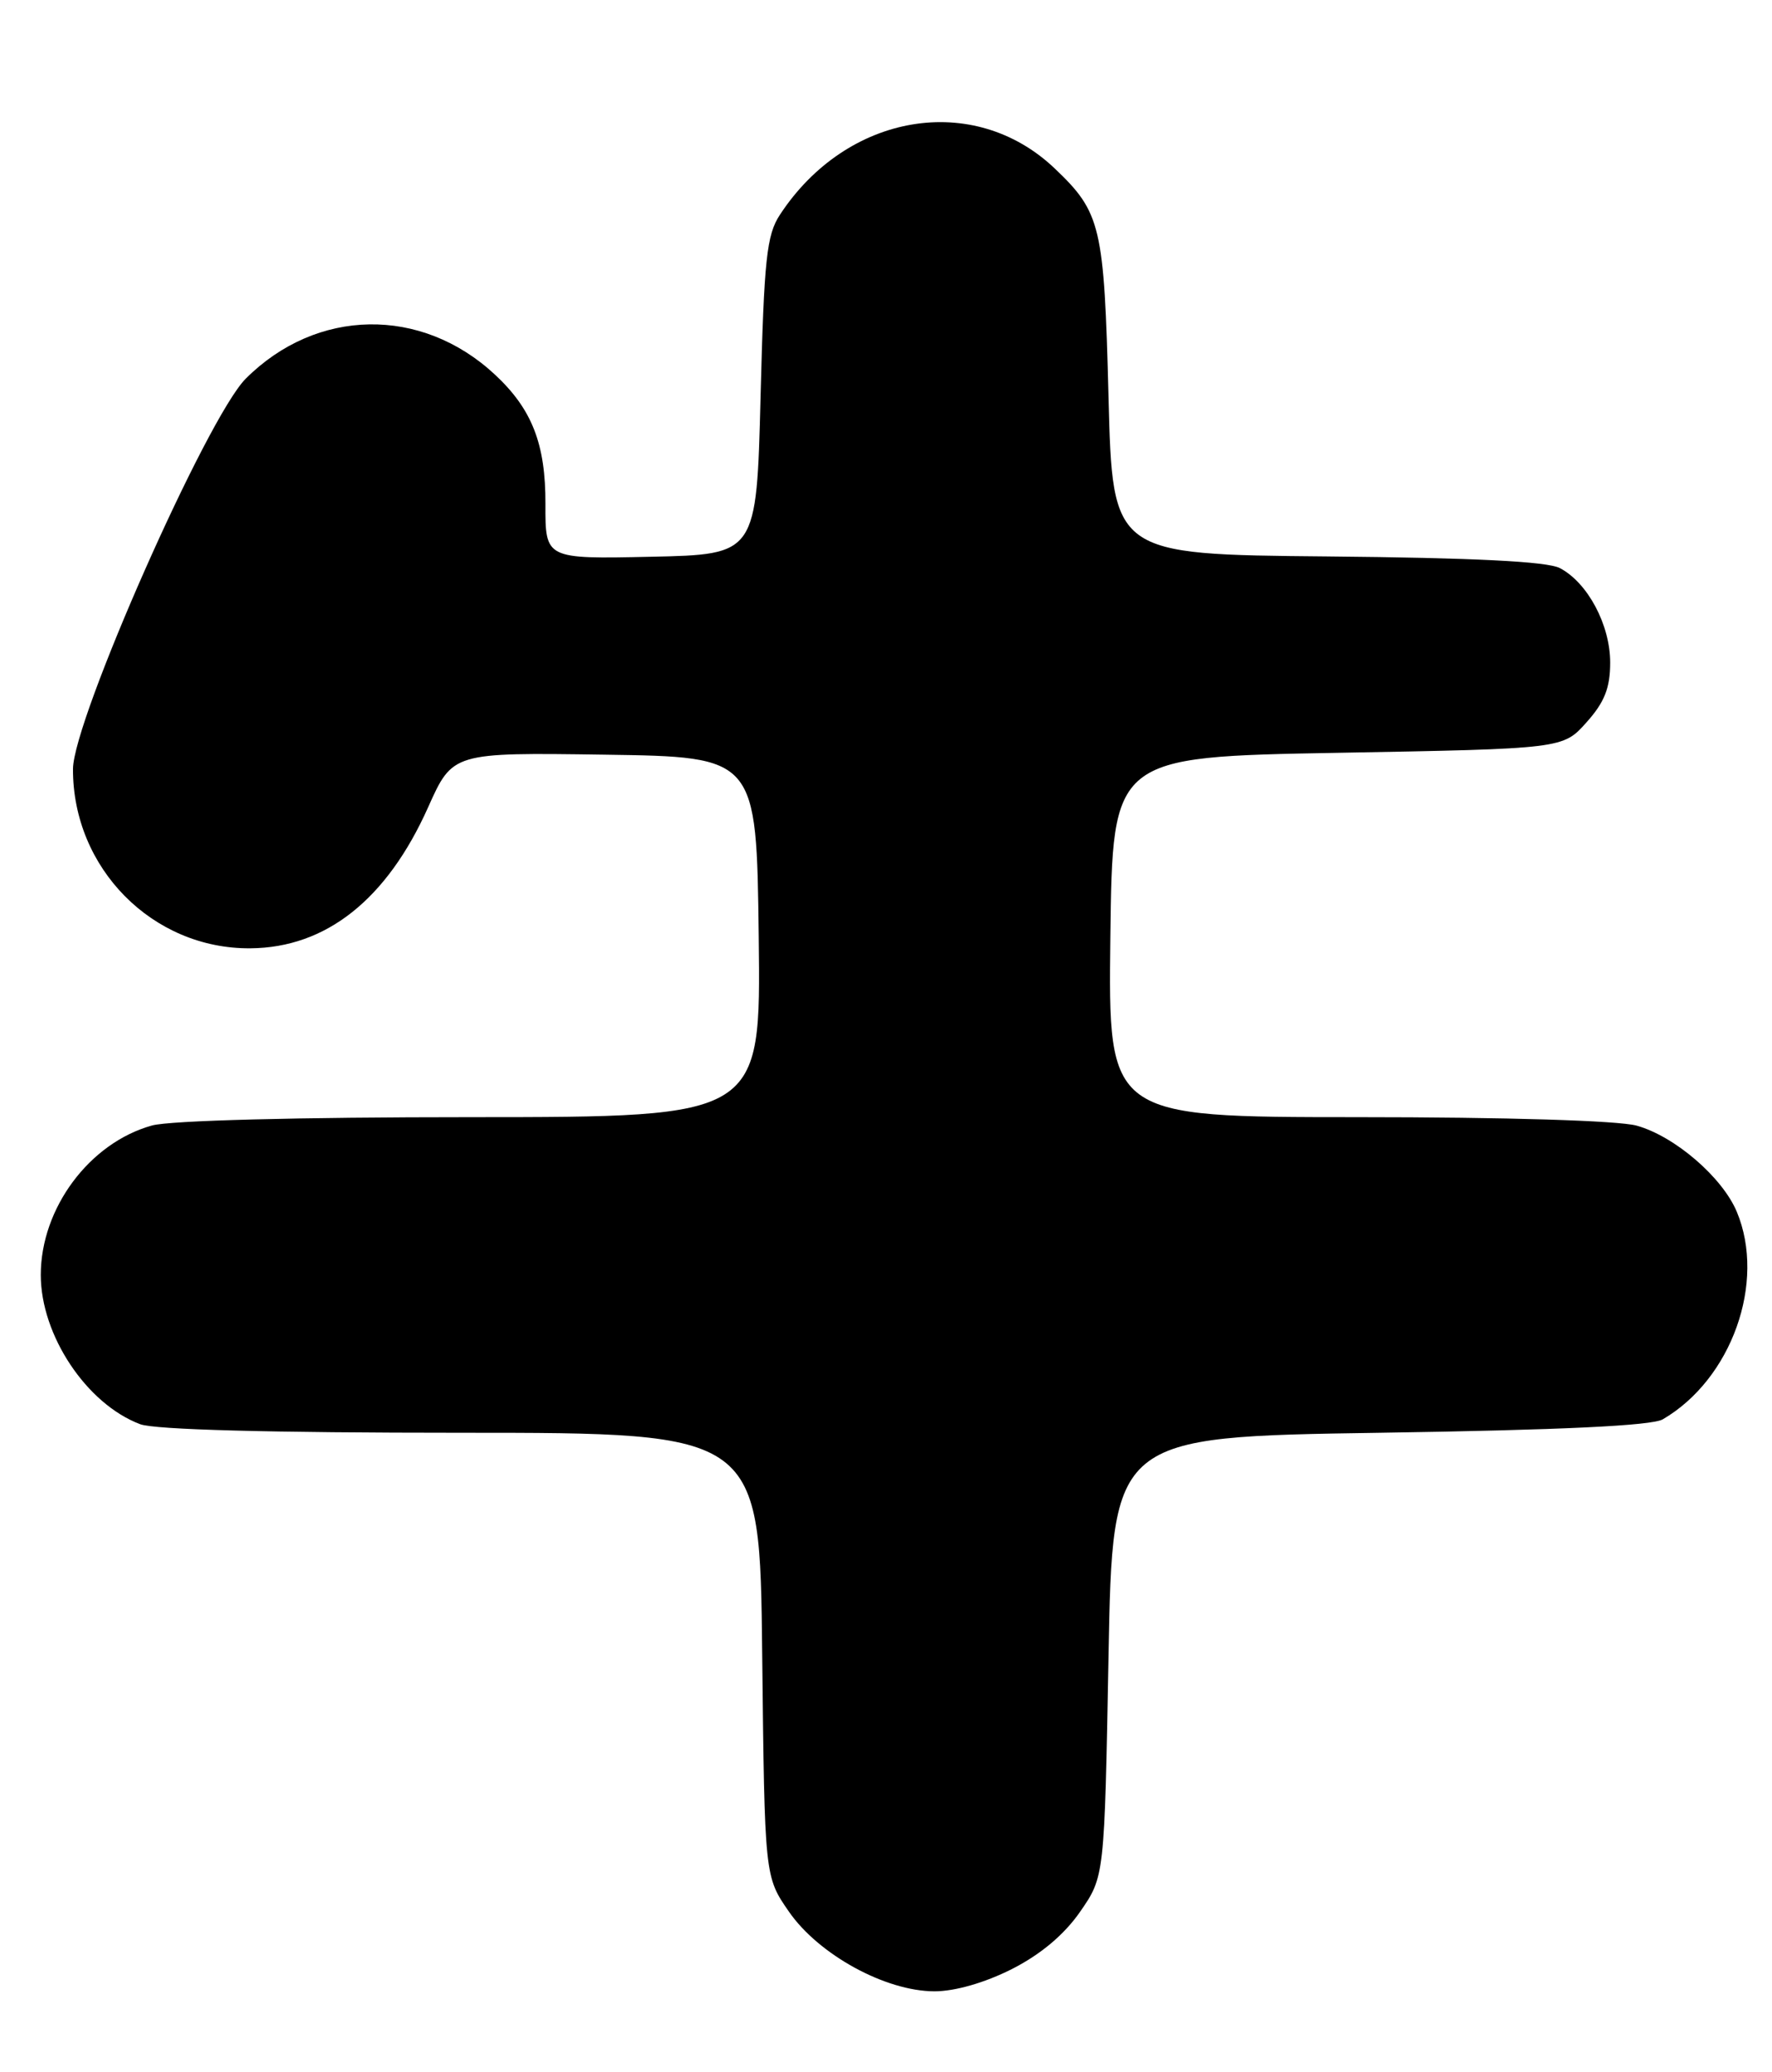 <?xml version="1.0" encoding="UTF-8" standalone="no"?>
<!DOCTYPE svg PUBLIC "-//W3C//DTD SVG 1.1//EN" "http://www.w3.org/Graphics/SVG/1.1/DTD/svg11.dtd" >
<svg xmlns="http://www.w3.org/2000/svg" xmlns:xlink="http://www.w3.org/1999/xlink" version="1.1" viewBox="0 0 219 256">
 <g >
 <path fill="currentColor"
d=" M 125.06 243.25 C 128.61 241.45 131.53 239.00 133.49 236.17 C 136.50 231.83 136.50 231.83 137.00 204.67 C 137.50 177.50 137.50 177.50 170.50 177.00 C 192.94 176.66 204.14 176.13 205.50 175.34 C 214.01 170.38 218.29 158.41 214.65 149.70 C 212.86 145.43 206.98 140.37 202.28 139.06 C 200.02 138.43 186.12 138.01 167.73 138.01 C 136.96 138.00 136.96 138.00 137.23 115.75 C 137.50 93.50 137.50 93.50 165.33 93.00 C 193.17 92.50 193.17 92.50 196.08 89.23 C 198.30 86.75 199.00 84.99 199.00 81.85 C 199.00 77.19 196.22 71.98 192.78 70.18 C 191.22 69.36 182.14 68.91 164.00 68.74 C 137.50 68.50 137.50 68.50 137.00 49.00 C 136.46 27.90 136.07 26.25 130.34 20.80 C 120.34 11.30 104.64 13.95 96.39 26.53 C 94.75 29.02 94.43 32.00 94.00 48.95 C 93.50 68.50 93.50 68.50 80.44 68.78 C 67.39 69.06 67.39 69.06 67.41 62.28 C 67.44 54.86 65.76 50.54 61.15 46.26 C 52.07 37.82 39.12 38.03 30.37 46.78 C 25.58 51.58 9.05 88.92 9.02 95.00 C 8.98 107.26 18.86 117.25 30.94 117.15 C 40.30 117.08 47.81 111.12 52.91 99.73 C 55.94 92.96 55.94 92.96 74.72 93.23 C 93.50 93.50 93.50 93.50 93.77 115.75 C 94.04 138.00 94.04 138.00 58.27 138.01 C 36.75 138.01 21.02 138.42 18.78 139.04 C 11.05 141.19 5.04 149.26 5.04 157.50 C 5.04 164.95 10.69 173.44 17.32 175.94 C 19.12 176.62 33.39 177.00 57.02 177.00 C 93.91 177.00 93.91 177.00 94.20 204.42 C 94.50 231.83 94.50 231.83 97.51 236.17 C 101.20 241.49 109.46 246.00 115.50 246.00 C 118.04 246.00 121.74 244.93 125.06 243.25 Z "/>
</g>
</svg>